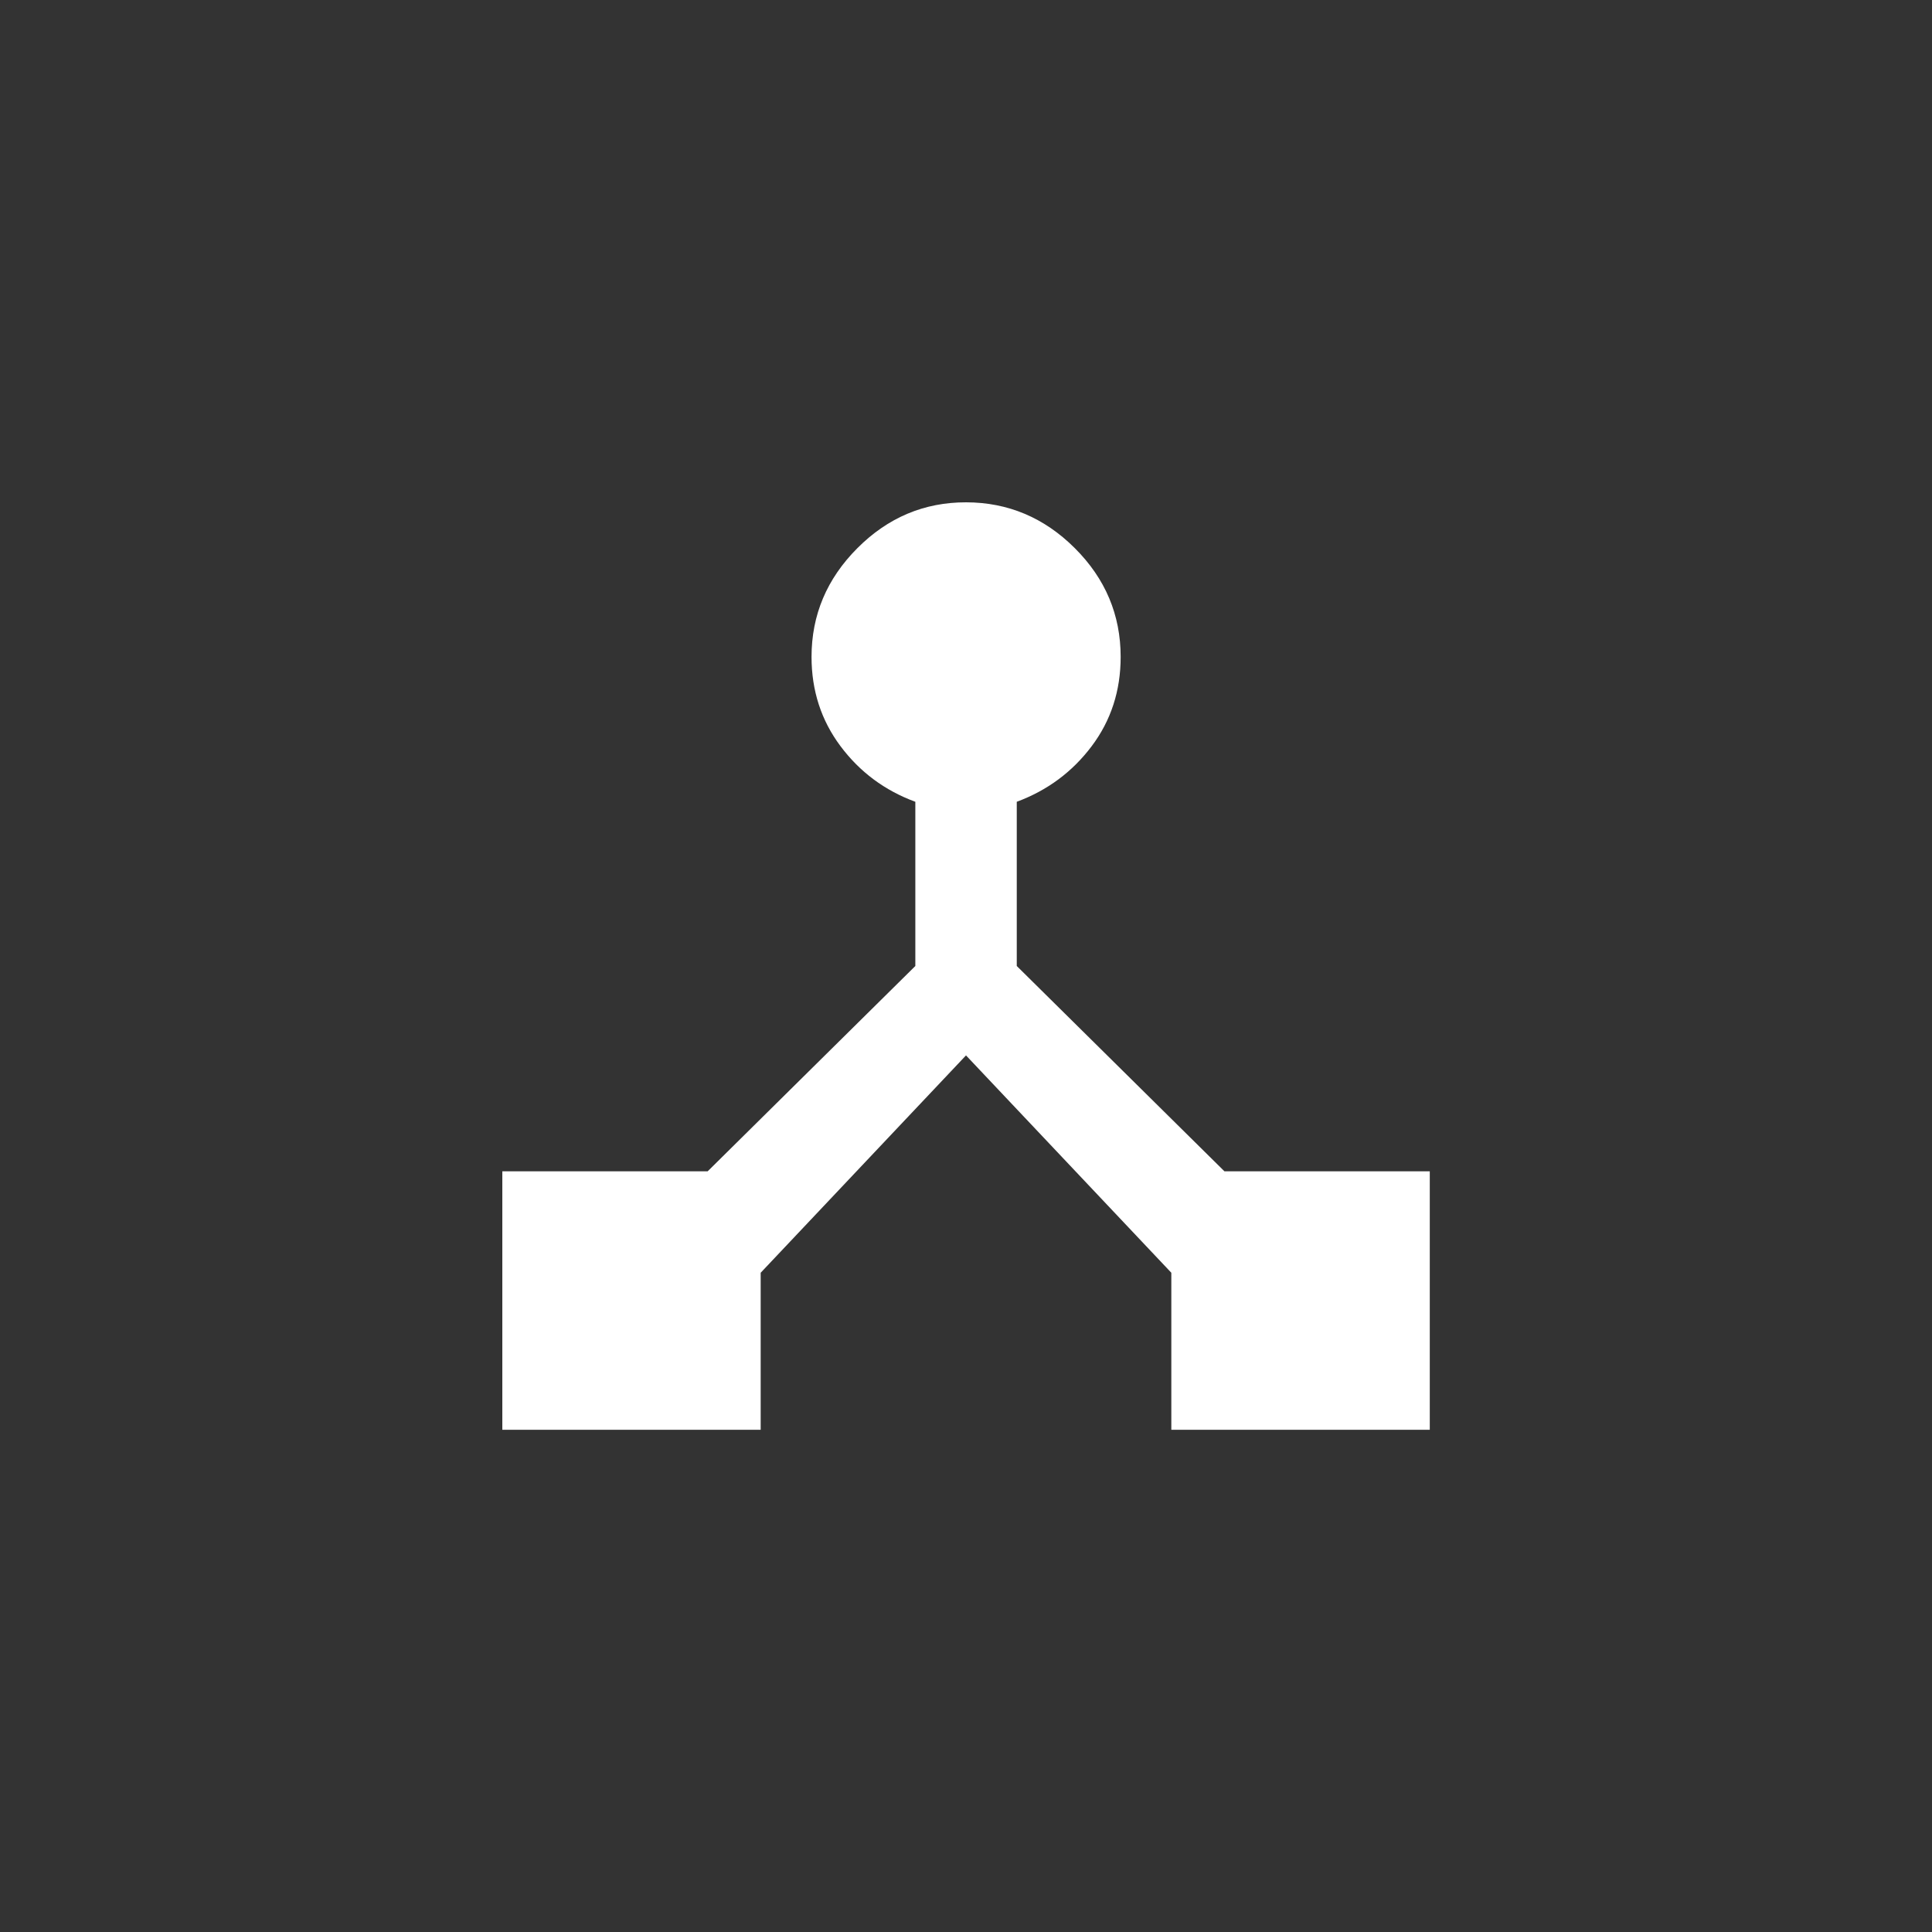 <!-- Generated by IcoMoon.io -->
<svg version="1.1" xmlns="http://www.w3.org/2000/svg" width="40" height="40" viewBox="0 0 40 40">
<rect x="0" y="0" width="40" height="40" fill="#333333" stroke="none"/>
<title>mt-device_hub</title>
<path fill="#fff" d="M25.351 24.251h4.251v5.351h-5.351v-3.251l-4.251-4.5-4.251 4.5v3.251h-5.349v-5.351h4.251l4.3-4.251v-3.4q-0.949-0.349-1.549-1.151t-0.6-1.849q0-1.3 0.949-2.251t2.251-0.949 2.251 0.949 0.949 2.251q0 1.051-0.6 1.849t-1.551 1.151v3.4z"></path>
</svg>
